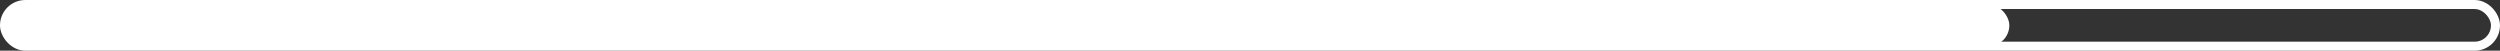 <svg id="Guage" xmlns="http://www.w3.org/2000/svg" width="539.95" height="10.95" viewBox="0 0 539.95 10.95">
  <rect x="0" y="0" width="539.95" height="10.95" fill="#333333" stroke="none"/>
<defs>
    <style>
      .cls-1 {
        fill: none;
        stroke: #fff;
        stroke-linecap: round;
        stroke-width: 1.95px;
      }

      .cls-2 {
        fill: #fff;
      }
    </style>
  </defs>
  <rect id="Rounded_Rectangle_1" data-name="Rounded Rectangle 1" class="cls-1" x="0.975" y="0.975" width="538" height="9" rx="4.5" ry="4.5"/>
  <rect id="Rounded_Rectangle_1_copy" data-name="Rounded Rectangle 1 copy" class="cls-2" x="0.975" y="0.975" width="433" height="9" rx="4.5" ry="4.5"/>
</svg>
